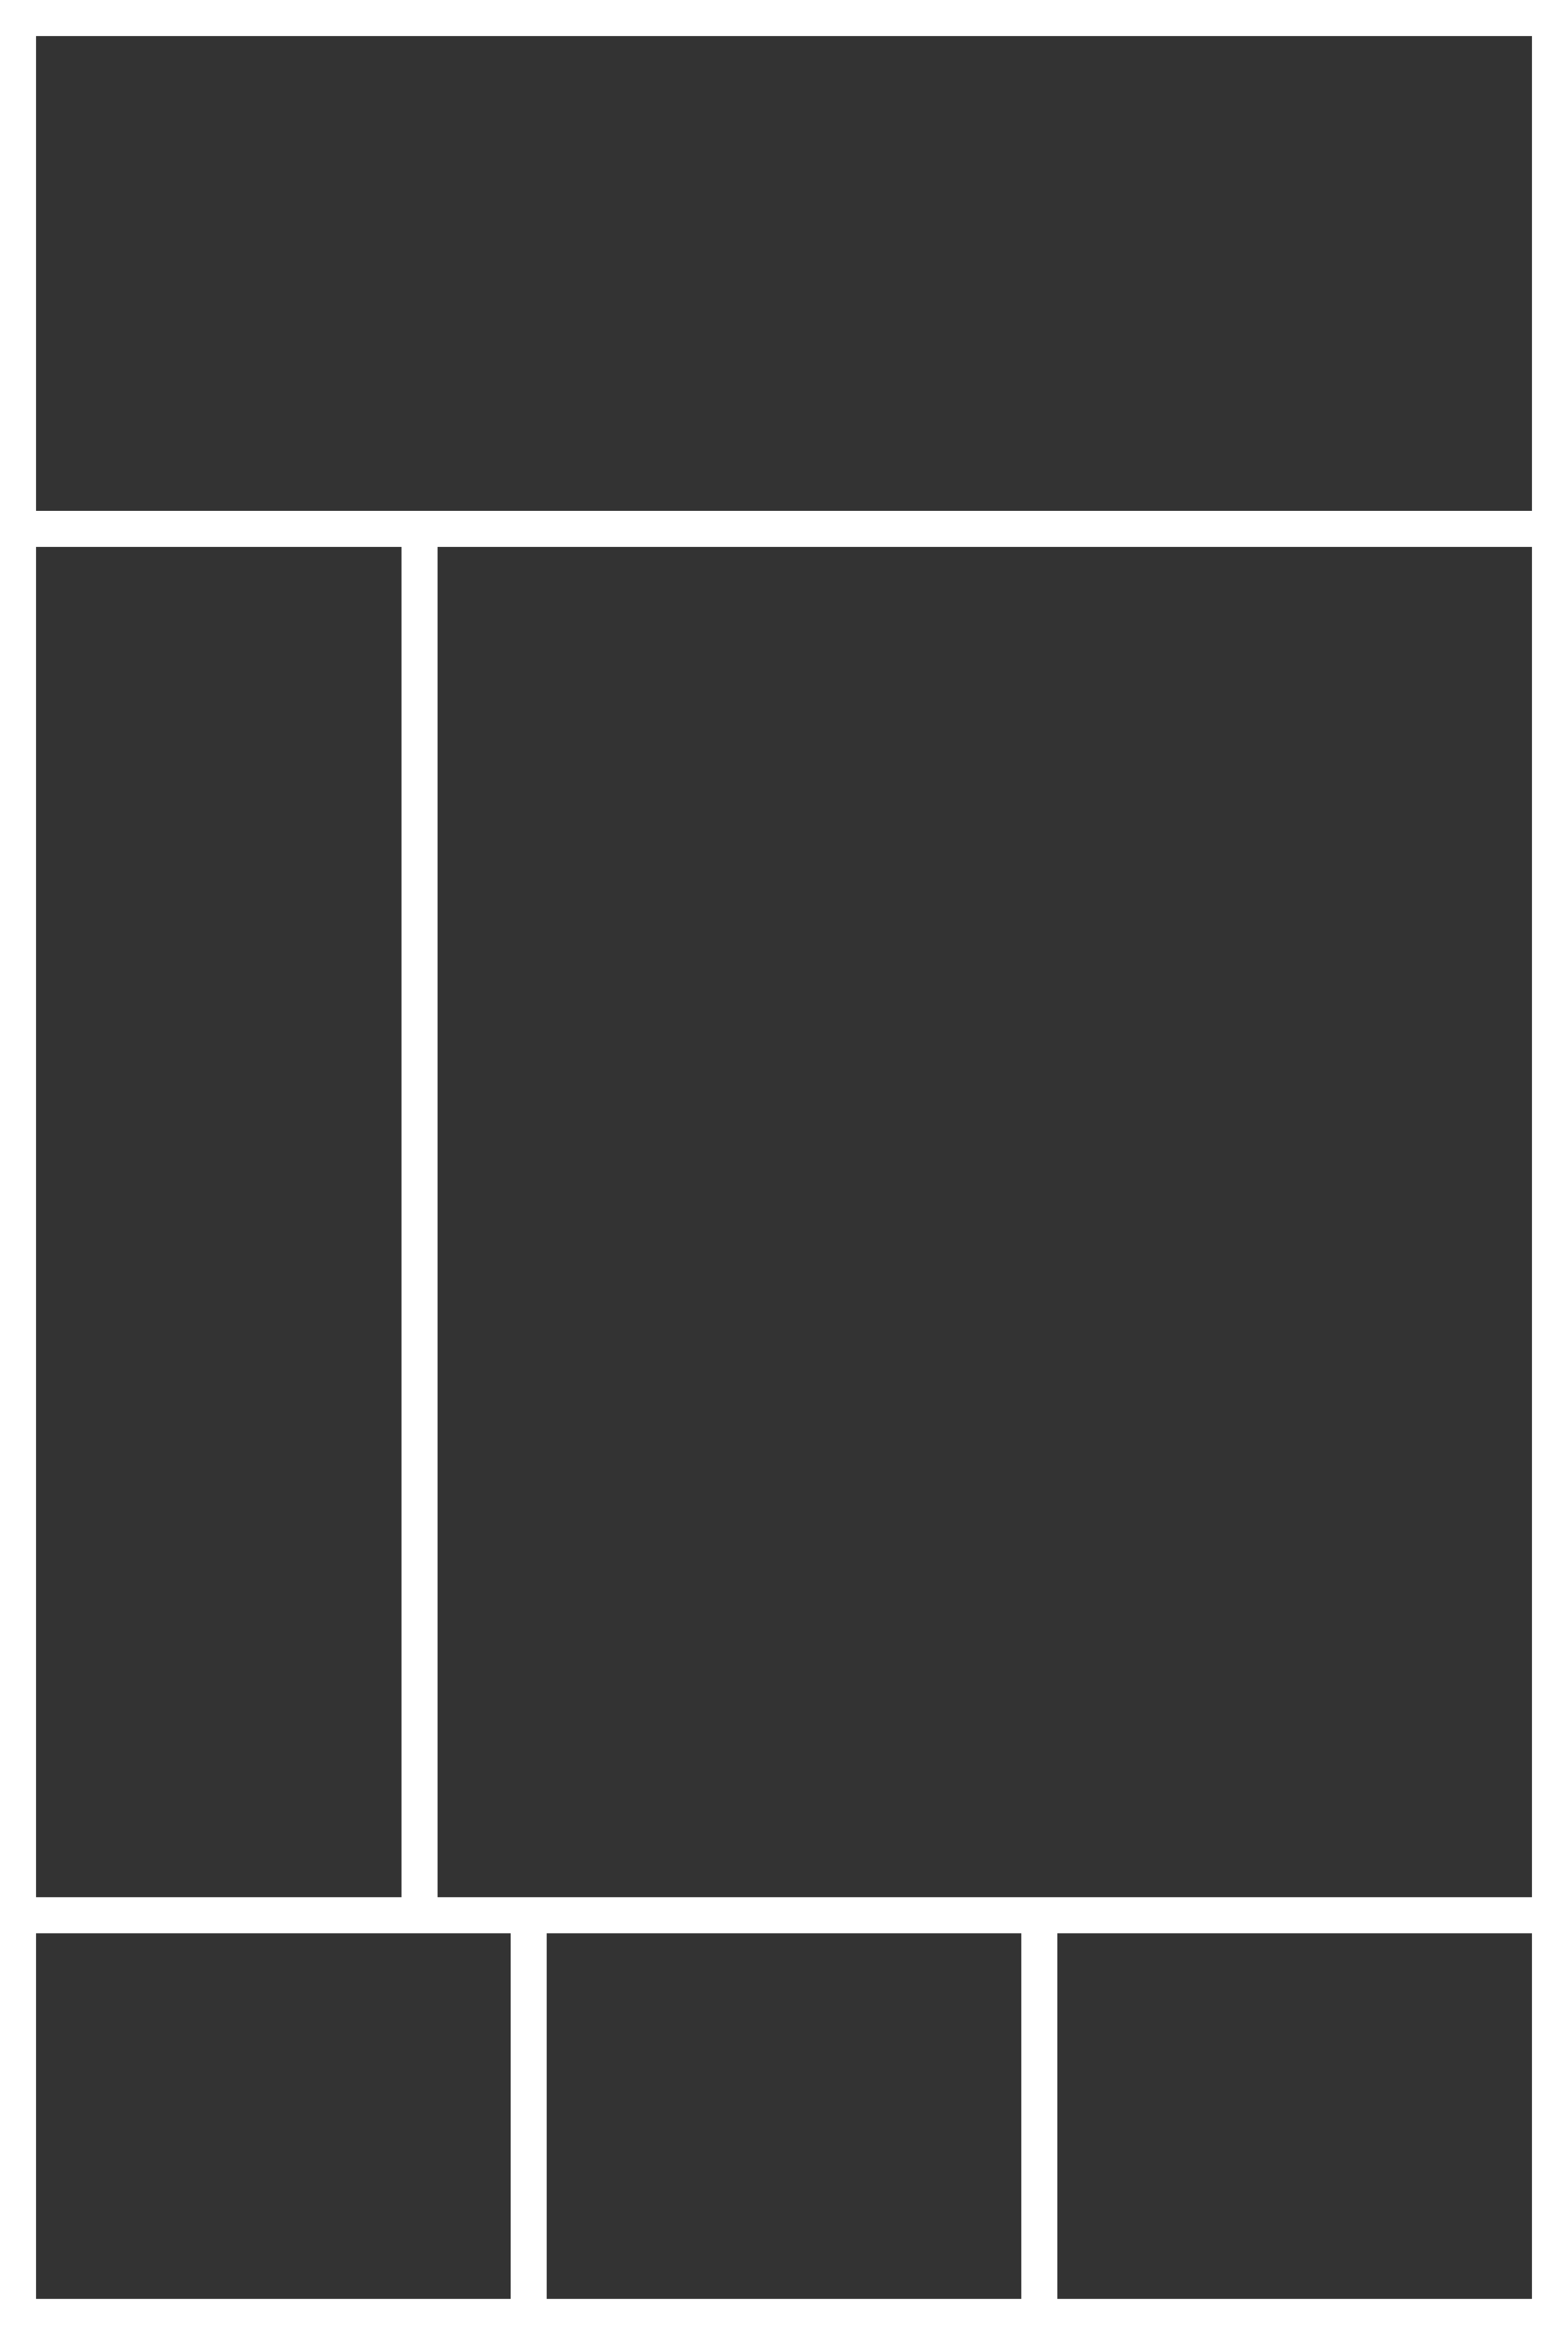 <?xml version="1.0" encoding="utf-8"?>
<!-- Generator: Adobe Illustrator 22.1.0, SVG Export Plug-In . SVG Version: 6.00 Build 0)  -->
<svg version="1.1" id="Ebene_1" xmlns="http://www.w3.org/2000/svg" xmlns:xlink="http://www.w3.org/1999/xlink" x="0px" y="0px"
	 viewBox="0 0 86 128" style="enable-background:new 0 0 86 128;" xml:space="preserve">
<style type="text/css">
	.st0{fill:#FFFFFF;}
	.st1{fill:#333333;}
</style>
<rect class="st0" width="86" height="128"/>
<rect x="24" y="30" class="st1" width="60" height="74"/>
<rect x="2" y="30" class="st1" width="20" height="74"/>
<rect x="2" y="106" class="st1" width="26" height="20"/>
<rect x="30" y="106" class="st1" width="26" height="20"/>
<rect x="58" y="106" class="st1" width="26" height="20"/>
<rect x="2" y="2" class="st1" width="82" height="26"/>
</svg>
